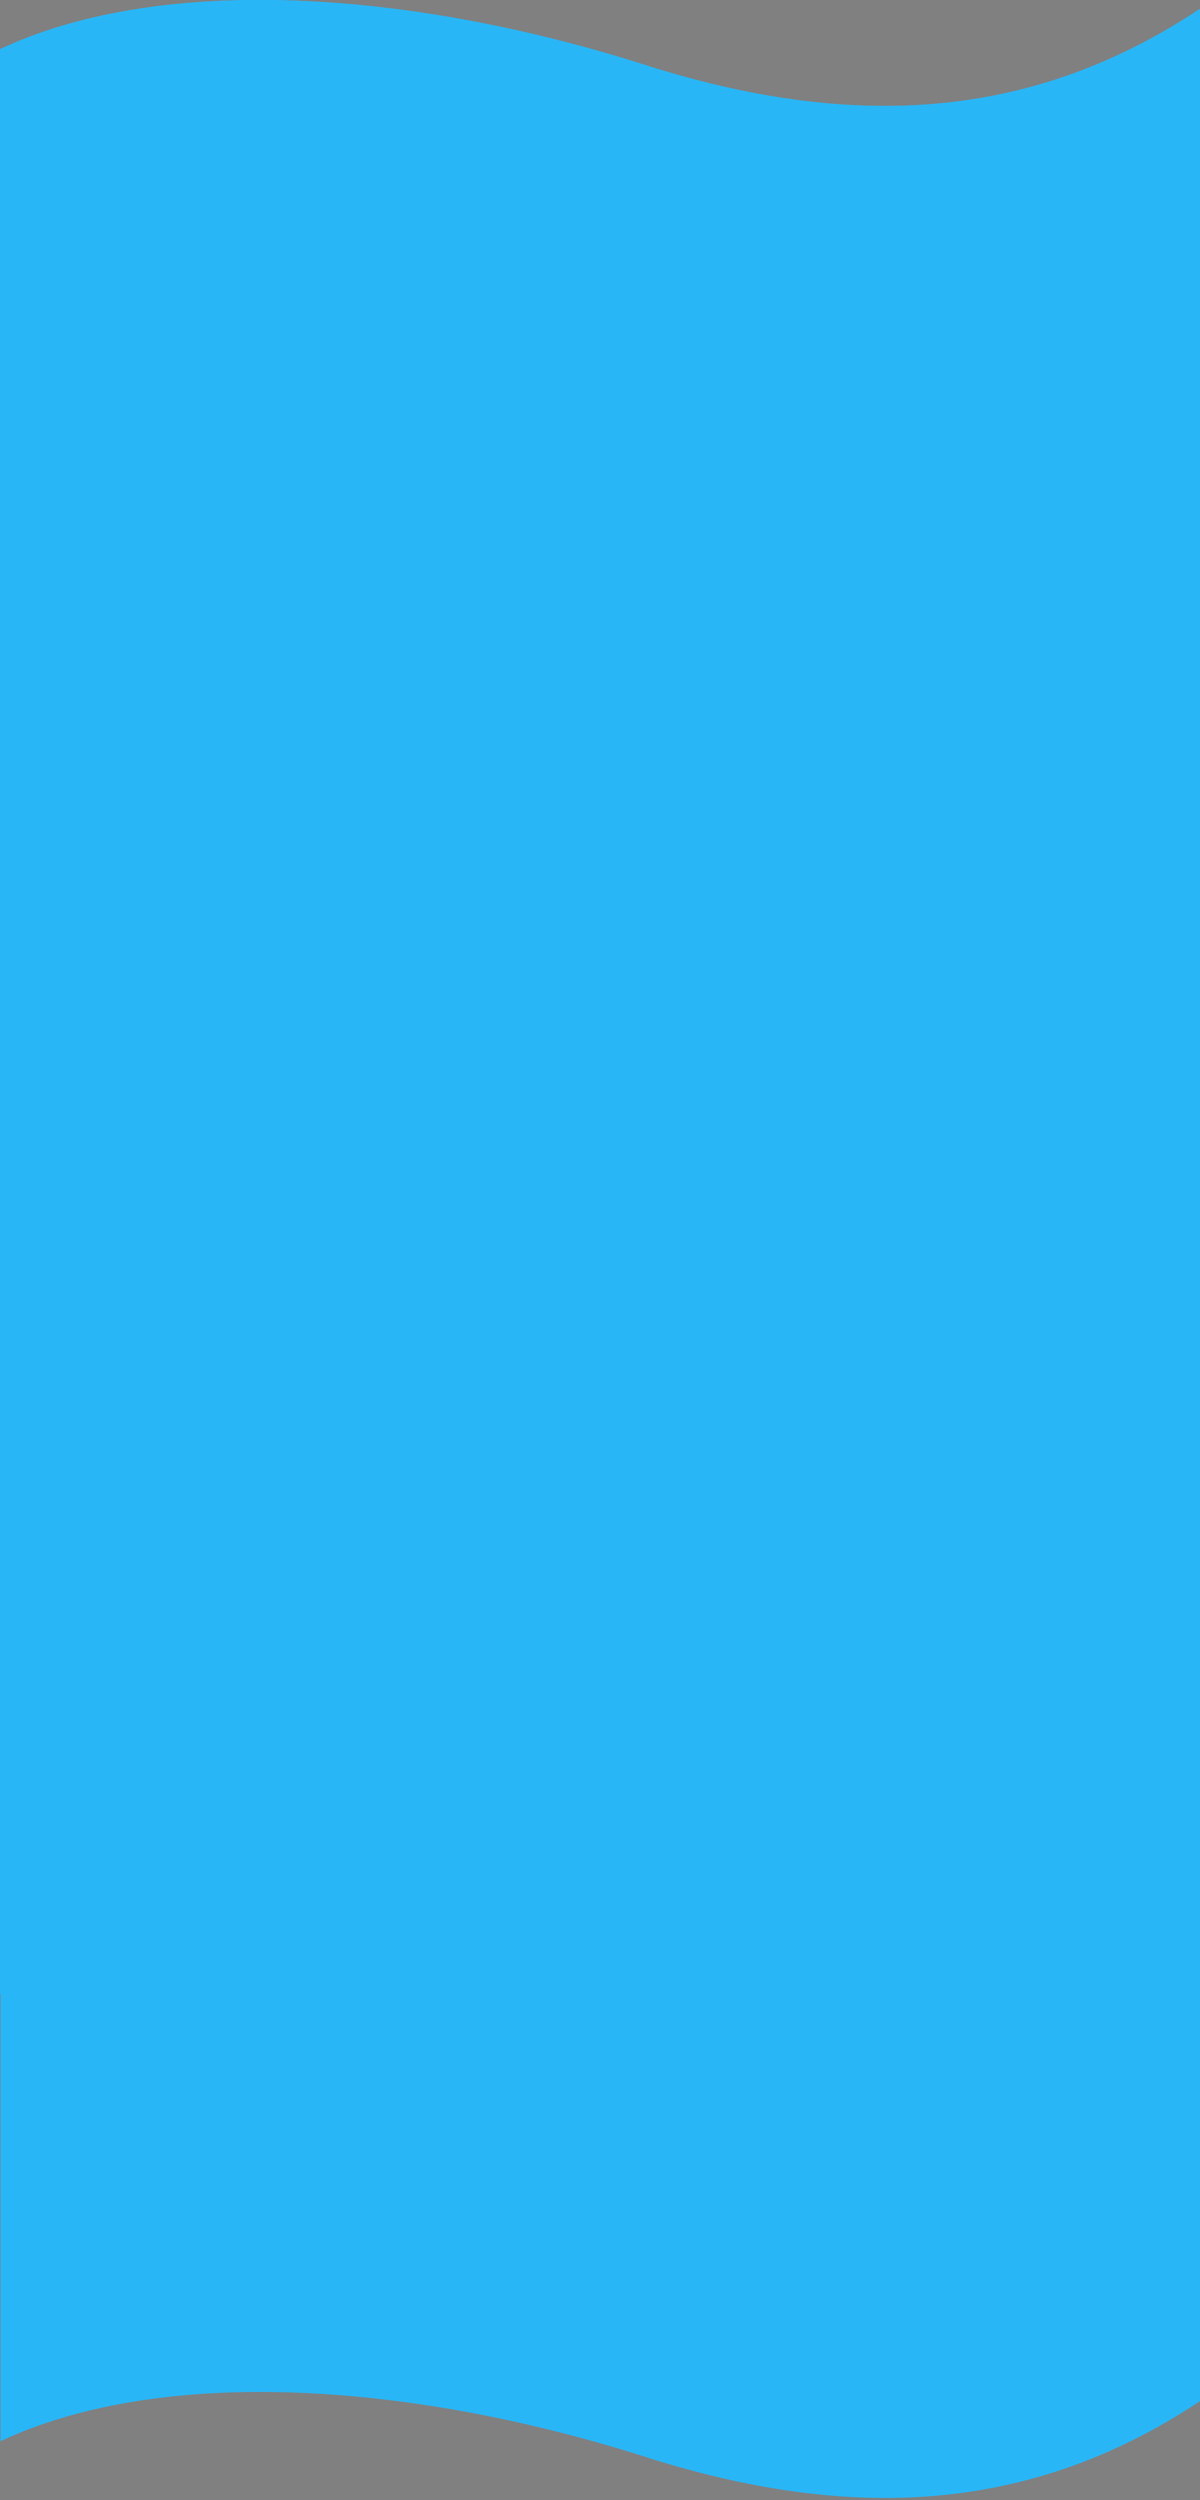 <svg width="1920" height="4000" xmlns="http://www.w3.org/2000/svg">
 <rect width="100%" height="100%" fill="#808080" stroke="none"/>
 <defs>
  <style>.cls-1{fill:#29b6f6;}</style>
 </defs>
 <g>
  <title>background</title>
  <rect fill="none" id="canvas_background" height="4002" width="1922" y="-1" x="-1"/>
 </g>
 <g>
  <title>Layer 1</title>
  <g id="Layer_2">
   <g id="Desktop_Website">
    <g id="Landing_page">
     <g id="back">
      <path id="svg_1" d="m1920,14.13l0,1049.39c-262.47,174.77 -544.59,196.36 -875.71,93.76c-378.85,-122.75 -782.7,-151.84 -1044.29,-29.11l0,-1049.39c261.59,-122.73 665.44,-93.64 1044.29,29.11c331.12,102.6 613.24,81.01 875.71,-93.76z" class="cls-1"/>
     </g>
    </g>
   </g>
  </g>
  <path id="svg_2" d="m2.706,1129.163" opacity="0.5" stroke-width="1.5" stroke="#000" fill="#fff"/>
  <g id="svg_12">
   <g id="svg_11">
    <g id="svg_10">
     <g id="svg_9">
      <path id="svg_8" d="m1920,14.13l0,1049.39c-262.47,174.77 -544.59,196.36 -875.71,93.76c-378.85,-122.75 -782.7,-151.84 -1044.29,-29.11l0,-1049.39c261.59,-122.73 665.44,-93.64 1044.29,29.11c331.12,102.6 613.24,81.01 875.71,-93.76z" class="cls-1"/>
     </g>
    </g>
   </g>
  </g>
  <g id="svg_17">
   <g id="svg_16">
    <g id="svg_15">
     <g id="svg_14">
      <path id="svg_13" d="m1920,14.13l0,1049.39c-262.47,174.77 -544.59,196.36 -875.71,93.76c-378.85,-122.75 -782.7,-151.84 -1044.29,-29.11l0,-1049.39c261.59,-122.73 665.44,-93.64 1044.29,29.11c331.12,102.6 613.24,81.01 875.71,-93.76z" class="cls-1"/>
     </g>
    </g>
   </g>
  </g>
  <g id="svg_22">
   <g id="svg_21">
    <g id="svg_20">
     <g id="svg_19">
      <path id="svg_18" d="m1920,1055.797l0,1049.39c-262.47,174.77 -544.59,196.36 -875.71,93.76c-378.85,-122.75 -782.7,-151.84 -1044.29,-29.11l0,-1049.39c261.59,-122.73 665.44,-93.64 1044.29,29.11c331.12,102.6 613.24,81.01 875.71,-93.76z" class="cls-1"/>
     </g>
    </g>
   </g>
  </g>
  <g id="svg_27">
   <g id="svg_26">
    <g id="svg_25">
     <g id="svg_24">
      <path id="svg_23" d="m1920,2076.63l0,1049.39c-262.47,174.77 -544.59,196.36 -875.71,93.76c-378.85,-122.75 -782.7,-151.84 -1044.29,-29.11l0,-1049.39c261.59,-122.73 665.44,-93.64 1044.29,29.11c331.12,102.6 613.24,81.01 875.71,-93.76z" class="cls-1"/>
     </g>
    </g>
   </g>
  </g>
  <g id="svg_32">
   <g id="svg_31">
    <g id="svg_30">
     <g id="svg_29">
      <path id="svg_28" d="m1920.833,2791.63l0,1049.39c-262.47,174.77 -544.59,196.36 -875.71,93.76c-378.85,-122.75 -782.7,-151.84 -1044.29,-29.11l0,-1049.39c261.59,-122.73 665.44,-93.64 1044.29,29.11c331.12,102.6 613.24,81.01 875.71,-93.76z" class="cls-1"/>
     </g>
    </g>
   </g>
  </g>
 </g>
</svg>